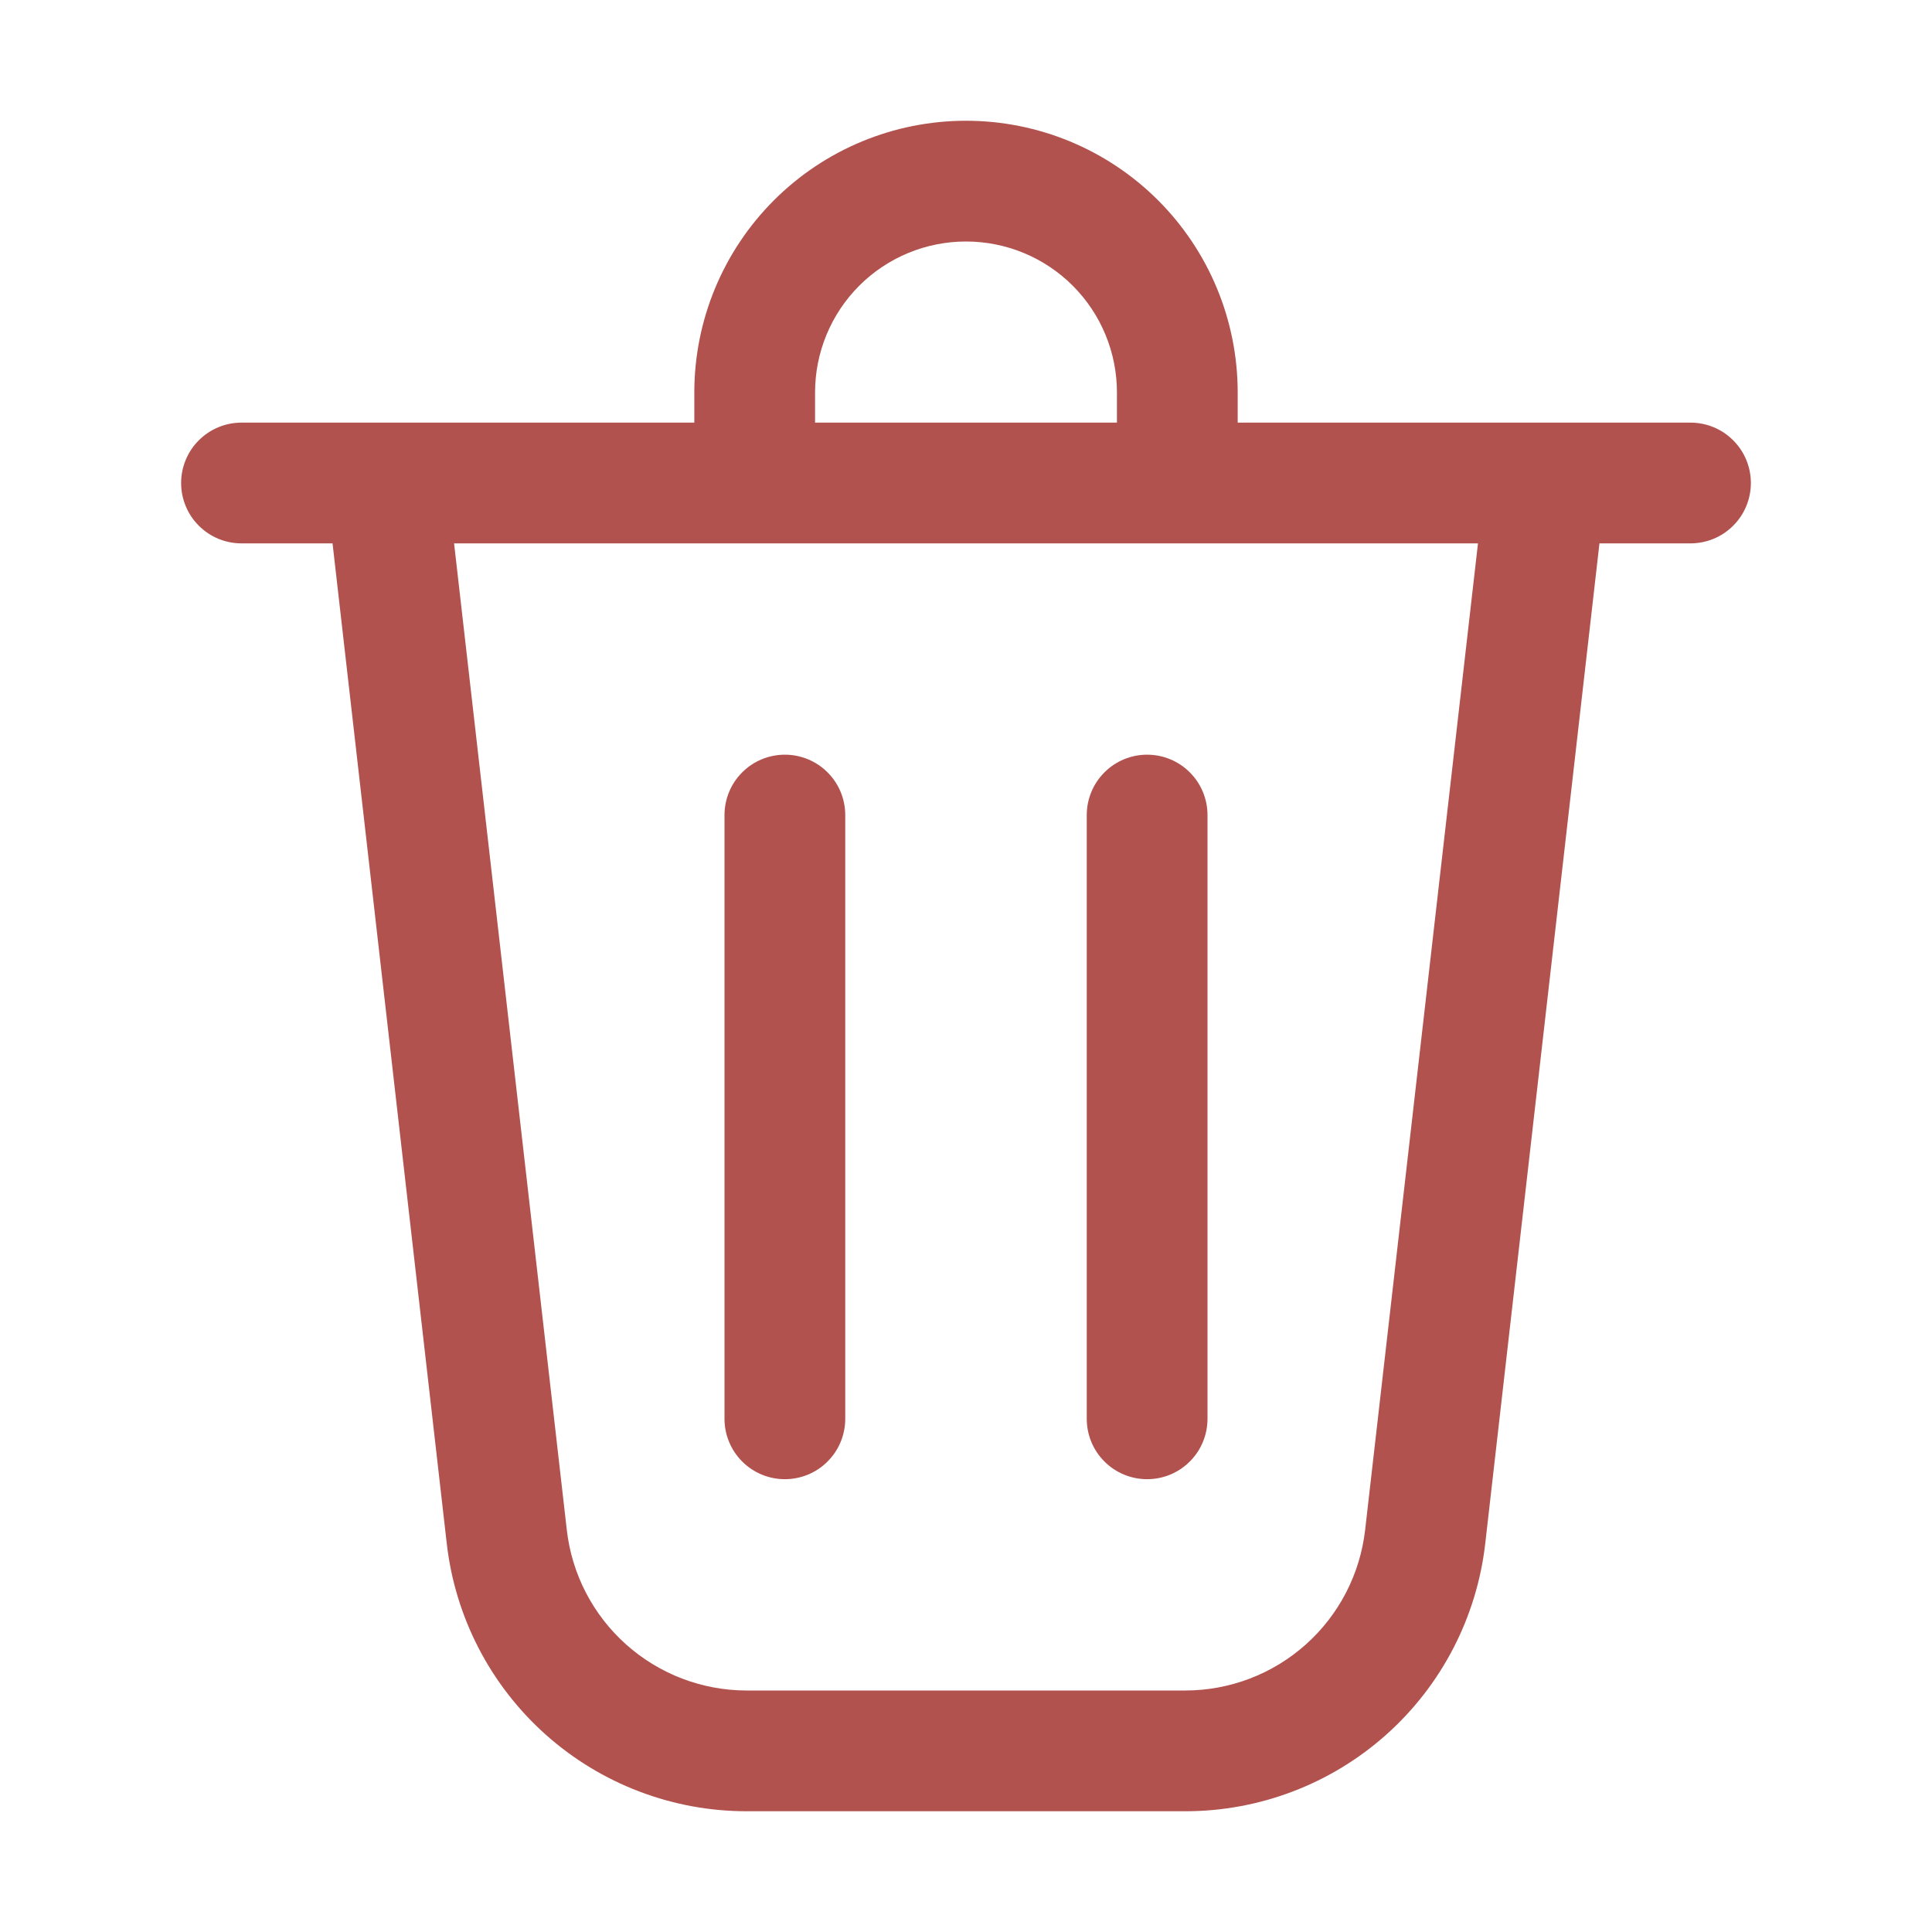 <svg width="32" height="32" viewBox="0 0 32 32" fill="none" xmlns="http://www.w3.org/2000/svg">
<path d="M13.5 6.5V7H18.5V6.5C18.5 5.837 18.237 5.201 17.768 4.732C17.299 4.263 16.663 4 16 4C15.337 4 14.701 4.263 14.232 4.732C13.763 5.201 13.5 5.837 13.5 6.5ZM11.5 7V6.5C11.5 5.307 11.974 4.162 12.818 3.318C13.662 2.474 14.806 2 16 2C17.194 2 18.338 2.474 19.182 3.318C20.026 4.162 20.5 5.307 20.5 6.5V7H28C28.265 7 28.52 7.105 28.707 7.293C28.895 7.48 29 7.735 29 8C29 8.265 28.895 8.52 28.707 8.707C28.52 8.895 28.265 9 28 9H26.492L24.6 25.568C24.46 26.788 23.877 27.914 22.96 28.732C22.044 29.549 20.858 30.001 19.63 30H12.37C11.142 30.001 9.956 29.549 9.04 28.732C8.123 27.914 7.54 26.788 7.4 25.568L5.508 9H4C3.735 9 3.48 8.895 3.293 8.707C3.105 8.52 3 8.265 3 8C3 7.735 3.105 7.48 3.293 7.293C3.48 7.105 3.735 7 4 7H11.5ZM9.388 25.34C9.471 26.072 9.821 26.747 10.371 27.238C10.921 27.729 11.631 28 12.368 28H19.631C20.368 28 21.078 27.729 21.628 27.238C22.178 26.747 22.527 26.072 22.611 25.34L24.48 9H7.521L9.388 25.34ZM13 12.5C13.265 12.5 13.52 12.605 13.707 12.793C13.895 12.98 14 13.235 14 13.5V23.5C14 23.765 13.895 24.02 13.707 24.207C13.52 24.395 13.265 24.5 13 24.5C12.735 24.5 12.48 24.395 12.293 24.207C12.105 24.02 12 23.765 12 23.5V13.5C12 13.235 12.105 12.98 12.293 12.793C12.48 12.605 12.735 12.5 13 12.5ZM20 13.5C20 13.235 19.895 12.98 19.707 12.793C19.52 12.605 19.265 12.5 19 12.5C18.735 12.5 18.48 12.605 18.293 12.793C18.105 12.98 18 13.235 18 13.5V23.5C18 23.765 18.105 24.02 18.293 24.207C18.48 24.395 18.735 24.5 19 24.5C19.265 24.5 19.52 24.395 19.707 24.207C19.895 24.02 20 23.765 20 23.5V13.5Z" fill="#B1524E"/>
</svg>
